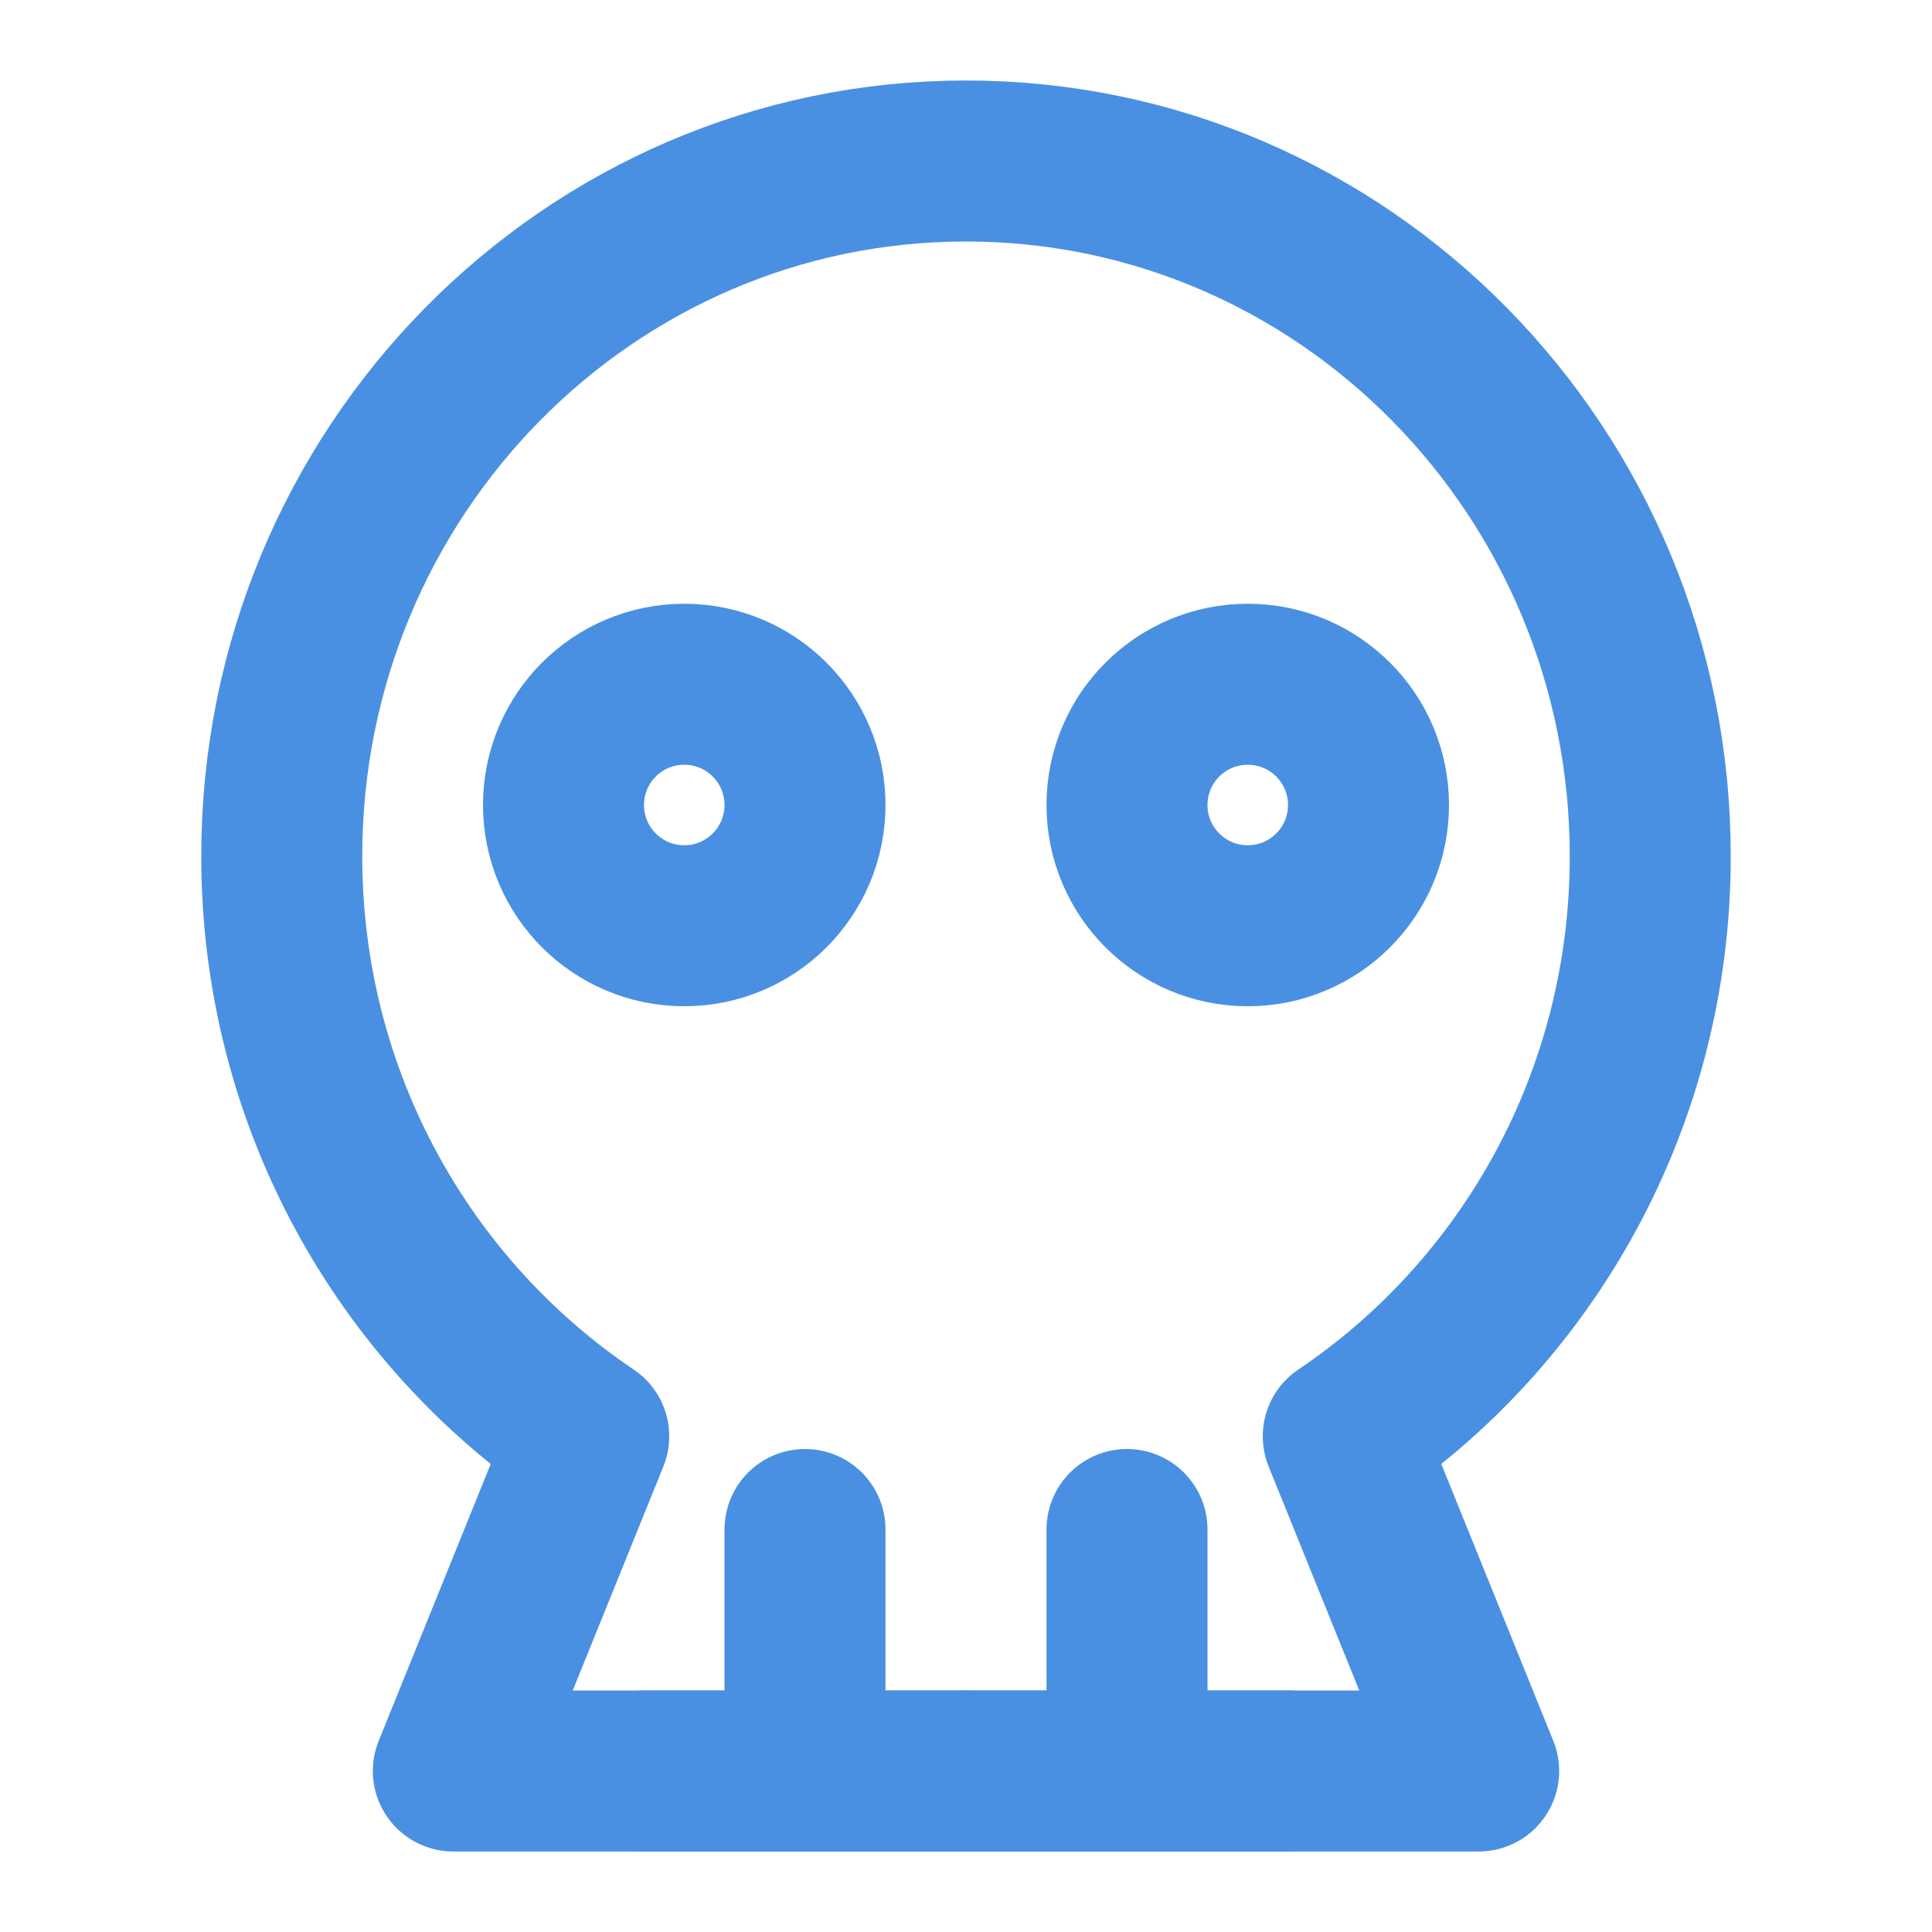 <?xml version="1.0" encoding="UTF-8"?><svg width="21" height="21" viewBox="0 0 48 48" fill="none" xmlns="http://www.w3.org/2000/svg"><path d="M11.263 44L14.627 35.685C10.031 32.593 7 27.293 7 21.273C7 11.733 14.611 4 24 4C33.389 4 41 11.733 41 21.273C41 27.293 37.969 32.593 33.373 35.685L36.737 44H11.263Z" fill="none" stroke="#4a90e2" stroke-width="4" stroke-linejoin="round"/><path d="M20 38V44" stroke="#4a90e2" stroke-width="4" stroke-linecap="round" stroke-linejoin="round"/><path d="M28 38V44" stroke="#4a90e2" stroke-width="4" stroke-linecap="round" stroke-linejoin="round"/><path d="M17 23C18.657 23 20 21.657 20 20C20 18.343 18.657 17 17 17C15.343 17 14 18.343 14 20C14 21.657 15.343 23 17 23Z" fill="none" stroke="#4a90e2" stroke-width="4" stroke-linejoin="round"/><path d="M31 23C32.657 23 34 21.657 34 20C34 18.343 32.657 17 31 17C29.343 17 28 18.343 28 20C28 21.657 29.343 23 31 23Z" fill="none" stroke="#4a90e2" stroke-width="4" stroke-linejoin="round"/><path d="M32 44H24" stroke="#4a90e2" stroke-width="4" stroke-linecap="round" stroke-linejoin="round"/><path d="M24 44H16" stroke="#4a90e2" stroke-width="4" stroke-linecap="round" stroke-linejoin="round"/></svg>